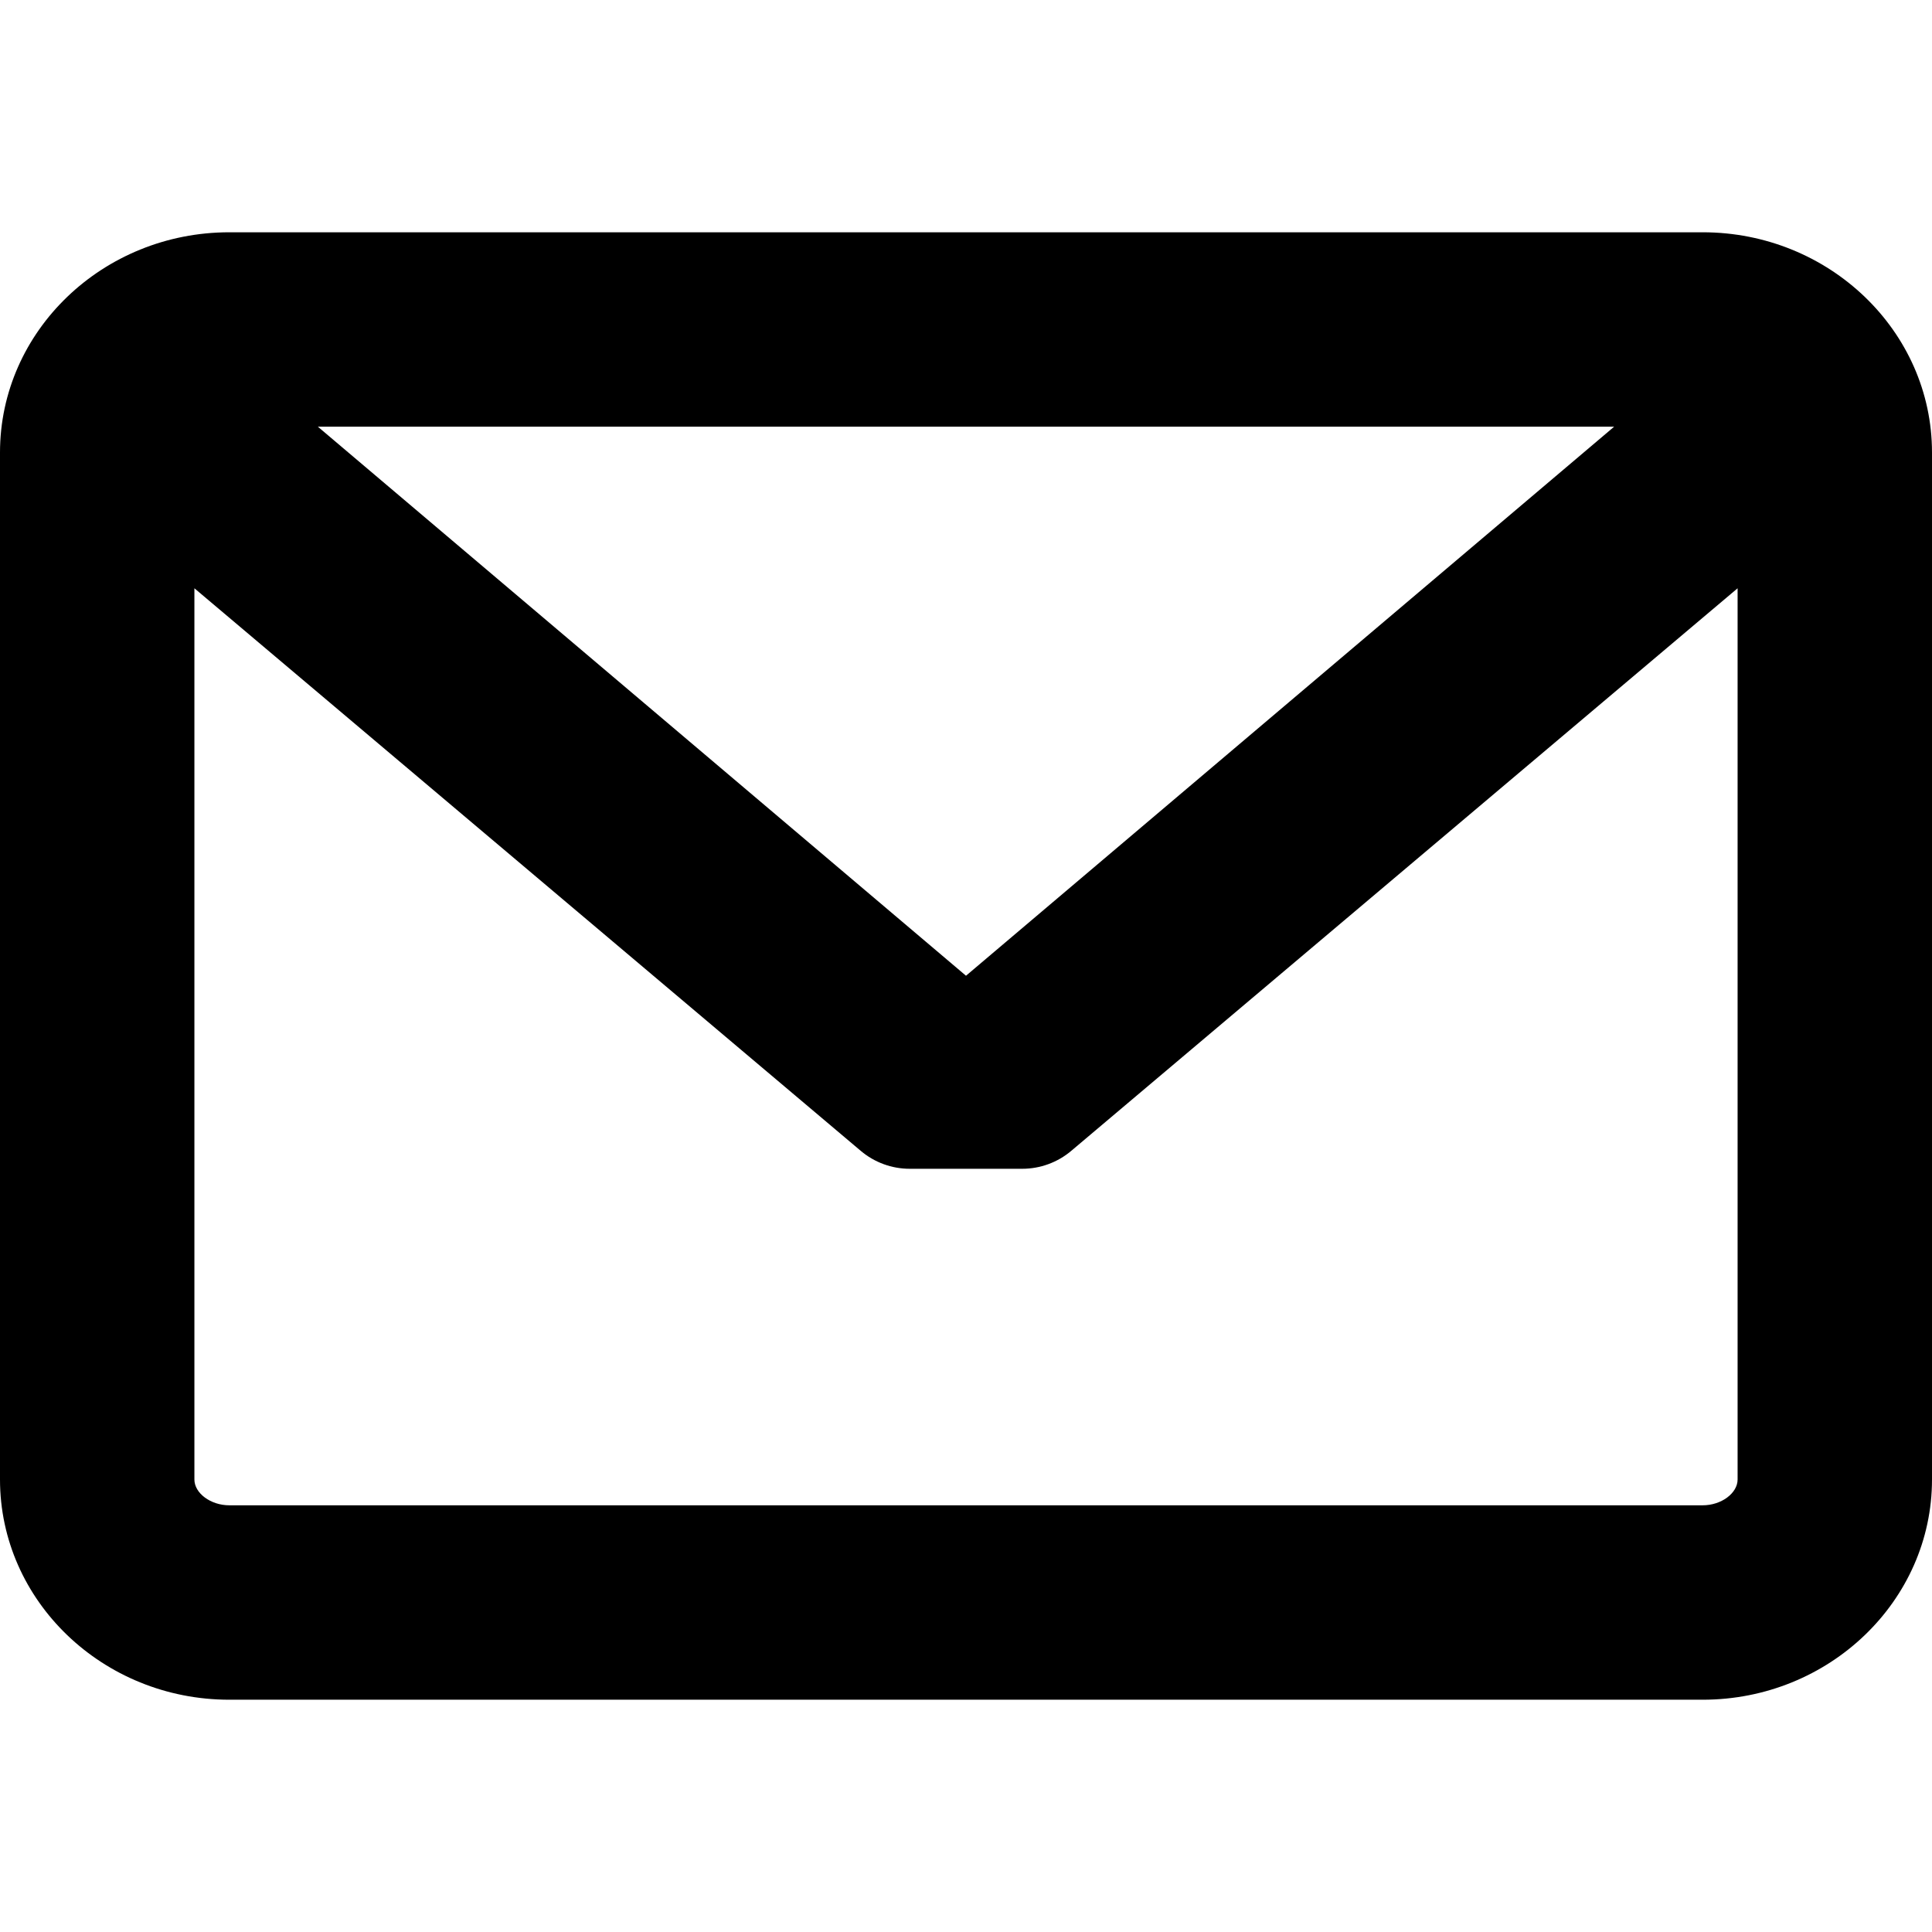 <?xml version="1.0" encoding="UTF-8"?>
<svg xmlns="http://www.w3.org/2000/svg" xmlns:xlink="http://www.w3.org/1999/xlink" width="100px" height="100px" viewBox="0 0 100 100" version="1.1">
<g id="surface1">
<path style=" stroke:none;fill-rule:nonzero;fill:rgb(0%,0%,0%);fill-opacity:1;" d="M 88.133 12.023 L 11.867 12.023 C 5.324 12.023 0 17.137 0 23.422 L 0 76.578 C 0 82.863 5.324 87.977 11.867 87.977 L 88.133 87.977 C 94.676 87.977 100 82.863 100 76.578 L 100 23.422 C 100 17.137 94.676 12.023 88.133 12.023 Z M 88.133 77.914 L 11.867 77.914 C 10.906 77.914 10.062 77.289 10.062 76.578 L 10.062 30.449 L 44.555 59.57 C 45.262 60.168 46.16 60.496 47.086 60.496 L 52.91 60.496 C 53.836 60.496 54.738 60.168 55.445 59.57 L 89.938 30.449 L 89.938 76.578 C 89.938 77.289 89.094 77.914 88.133 77.914 Z M 50 50.504 L 16.453 22.086 L 83.547 22.086 Z M 50 50.504 "/>
</g>
</svg>
